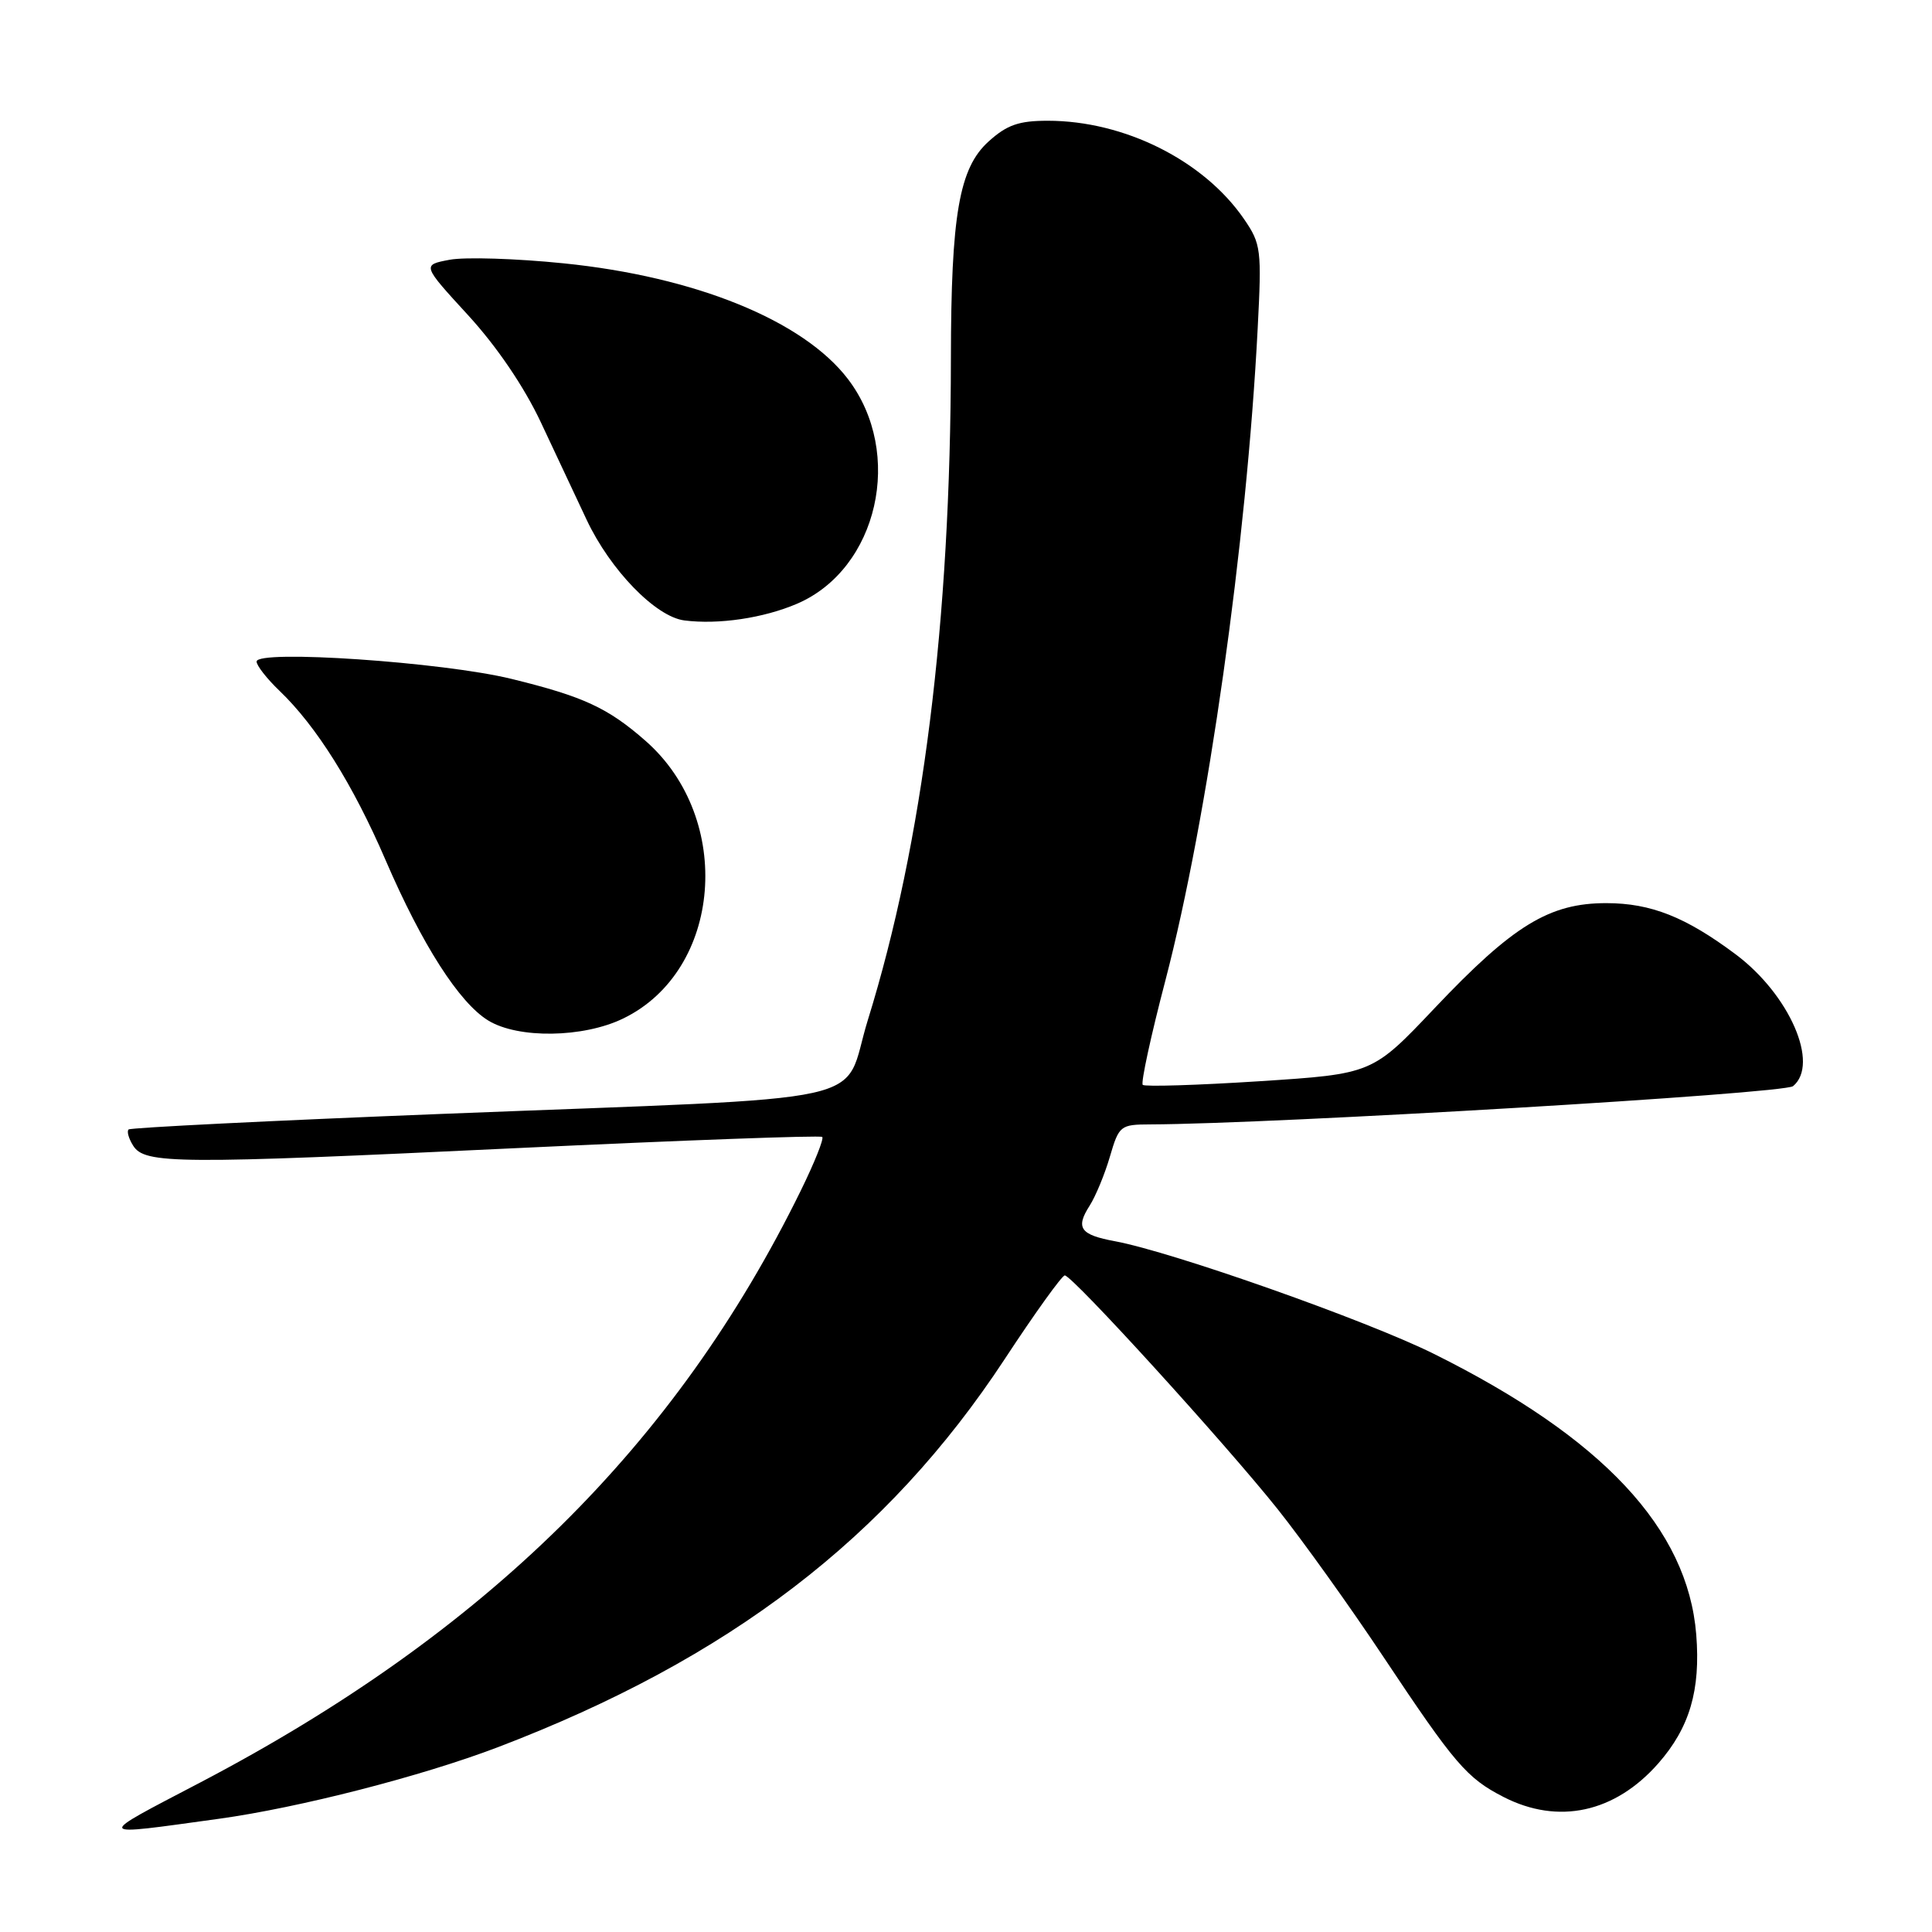 <?xml version="1.0" encoding="UTF-8" standalone="no"?>
<!DOCTYPE svg PUBLIC "-//W3C//DTD SVG 1.1//EN" "http://www.w3.org/Graphics/SVG/1.1/DTD/svg11.dtd" >
<svg xmlns="http://www.w3.org/2000/svg" xmlns:xlink="http://www.w3.org/1999/xlink" version="1.1" viewBox="0 0 256 256">
 <g >
 <path fill="currentColor"
d=" M 29.00 241.00 C 39.64 239.53 55.85 235.37 65.98 231.51 C 96.60 219.82 117.55 203.78 133.12 180.10 C 137.13 173.99 140.72 169.00 141.09 169.00 C 142.09 169.00 162.33 191.23 169.32 200.00 C 172.60 204.12 178.89 212.90 183.28 219.50 C 192.77 233.76 194.35 235.60 199.21 238.10 C 206.48 241.83 213.99 240.20 219.75 233.64 C 223.89 228.91 225.35 223.95 224.76 216.58 C 223.63 202.55 212.37 190.51 189.97 179.38 C 181.05 174.95 155.41 165.90 147.74 164.47 C 143.14 163.62 142.49 162.72 144.37 159.78 C 145.17 158.53 146.39 155.59 147.07 153.25 C 148.27 149.15 148.46 149.00 152.41 148.99 C 168.80 148.93 236.40 144.92 237.59 143.92 C 241.13 140.99 237.12 131.79 229.98 126.45 C 223.37 121.51 218.77 119.68 212.87 119.67 C 205.30 119.66 200.49 122.60 190.08 133.60 C 181.84 142.30 181.84 142.30 166.87 143.27 C 158.64 143.80 151.68 144.01 151.42 143.75 C 151.15 143.48 152.50 137.24 154.43 129.88 C 160.03 108.42 165.18 72.03 166.65 43.50 C 167.19 33.08 167.10 32.32 164.85 29.04 C 159.52 21.27 149.00 16.00 138.83 16.00 C 135.00 16.00 133.42 16.55 130.99 18.75 C 127.09 22.27 126.02 28.46 126.00 47.50 C 125.96 82.38 122.29 111.65 114.99 135.17 C 111.43 146.66 117.83 145.26 58.50 147.60 C 35.95 148.49 17.29 149.42 17.04 149.66 C 16.78 149.90 17.05 150.86 17.64 151.80 C 19.18 154.25 23.30 154.28 68.50 152.13 C 90.50 151.09 108.70 150.42 108.95 150.65 C 109.20 150.88 107.91 154.09 106.10 157.78 C 89.54 191.53 64.35 216.36 26.59 236.16 C 12.42 243.58 12.28 243.30 29.00 241.00 Z  M 82.57 134.96 C 95.68 128.62 97.30 108.49 85.54 98.17 C 80.55 93.79 77.30 92.29 67.79 89.96 C 58.66 87.72 34.00 86.05 34.00 87.66 C 34.00 88.19 35.36 89.93 37.02 91.52 C 41.93 96.22 46.78 103.96 51.10 113.99 C 55.93 125.19 60.84 132.86 64.69 135.22 C 68.65 137.65 77.28 137.53 82.57 134.96 Z  M 105.61 80.00 C 116.35 75.39 119.84 60.03 112.36 50.23 C 106.45 42.48 92.16 36.66 74.66 34.89 C 68.38 34.25 61.60 34.04 59.58 34.42 C 55.92 35.11 55.92 35.11 62.03 41.77 C 65.85 45.94 69.45 51.25 71.67 55.97 C 73.61 60.11 76.34 65.93 77.74 68.89 C 80.88 75.55 86.89 81.73 90.68 82.21 C 95.20 82.79 101.18 81.90 105.61 80.00 Z "/>
</g>
</svg>